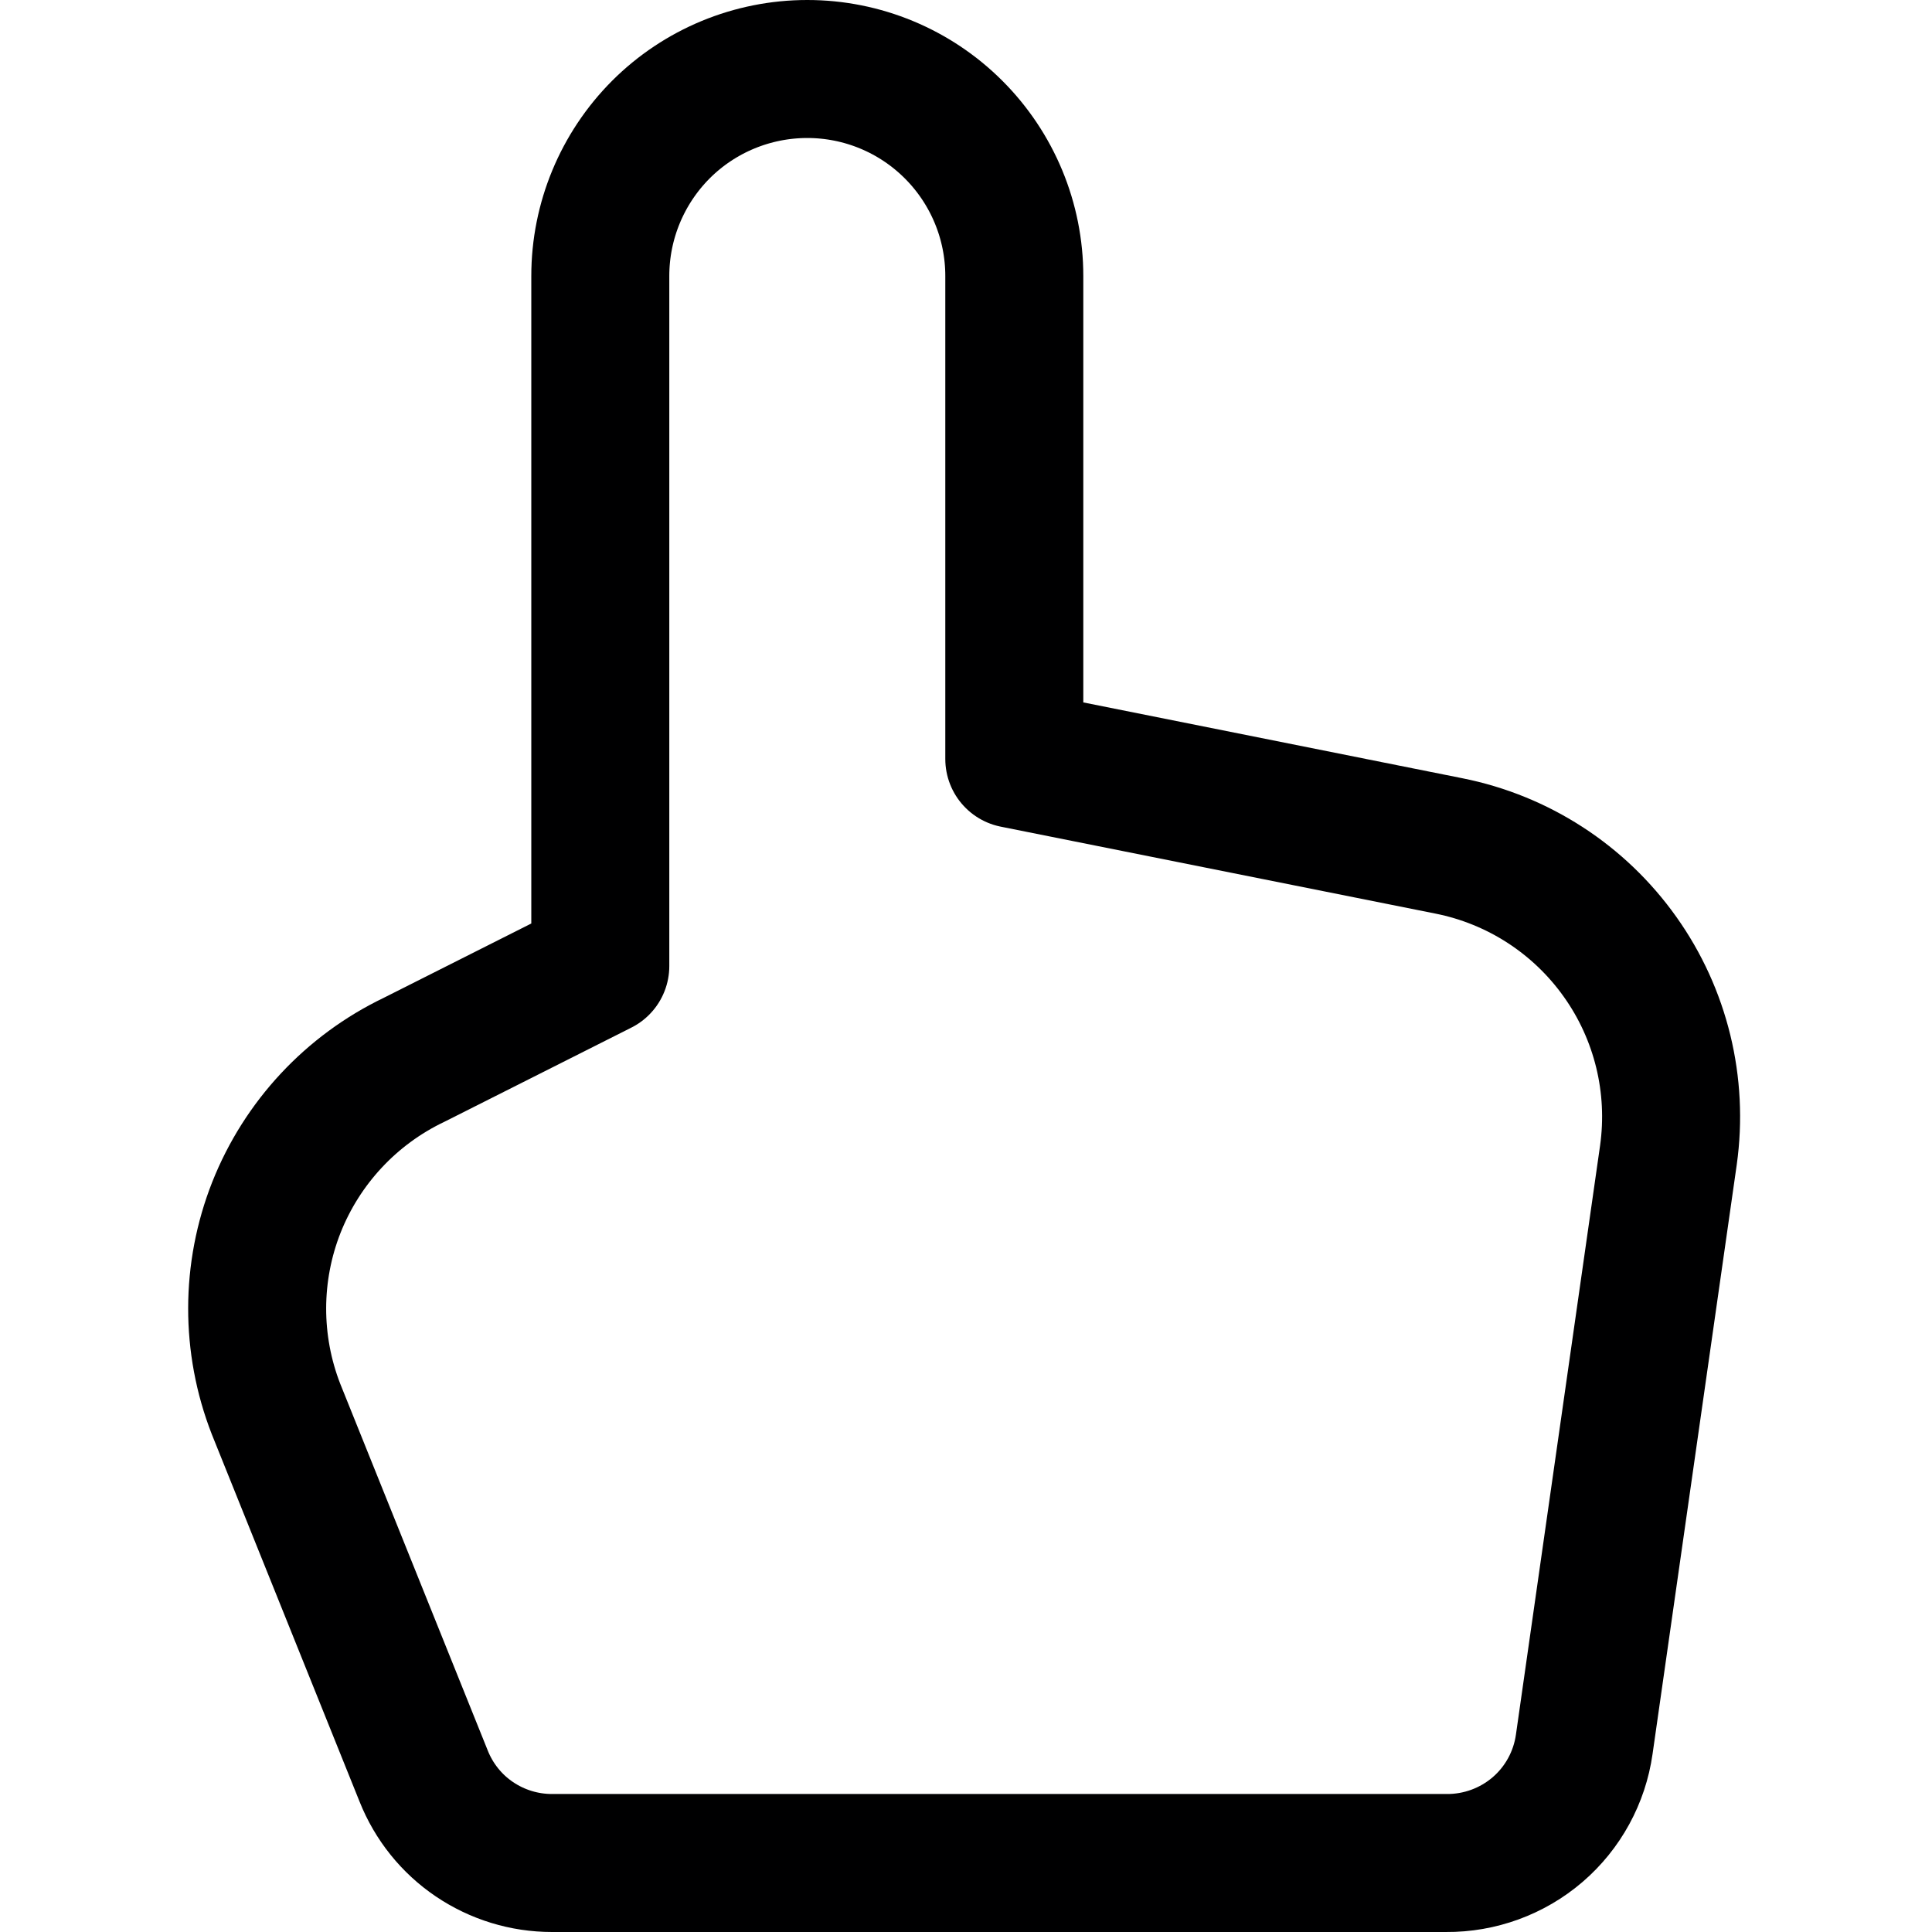 <svg width="14" height="14" viewBox="0 0 14 14" fill="none" xmlns="http://www.w3.org/2000/svg">
<path d="M10.5 6.13C11.001 6.23 11.444 6.517 11.74 6.934C12.036 7.35 12.161 7.864 12.09 8.37L11.48 12.64C11.446 12.88 11.326 13.1 11.142 13.258C10.958 13.416 10.722 13.502 10.48 13.5H4C3.799 13.5 3.604 13.44 3.438 13.328C3.272 13.216 3.144 13.056 3.07 12.87L2 10.21C1.817 9.74 1.818 9.218 2.003 8.749C2.189 8.28 2.545 7.898 3 7.68L4.35 7V2C4.35 1.602 4.508 1.221 4.789 0.939C5.07 0.658 5.452 0.5 5.85 0.5C6.248 0.5 6.629 0.658 6.91 0.939C7.192 1.221 7.35 1.602 7.35 2V5.5L10.5 6.13Z" stroke="#000001" stroke-linecap="round" stroke-linejoin="round"/>
</svg>
